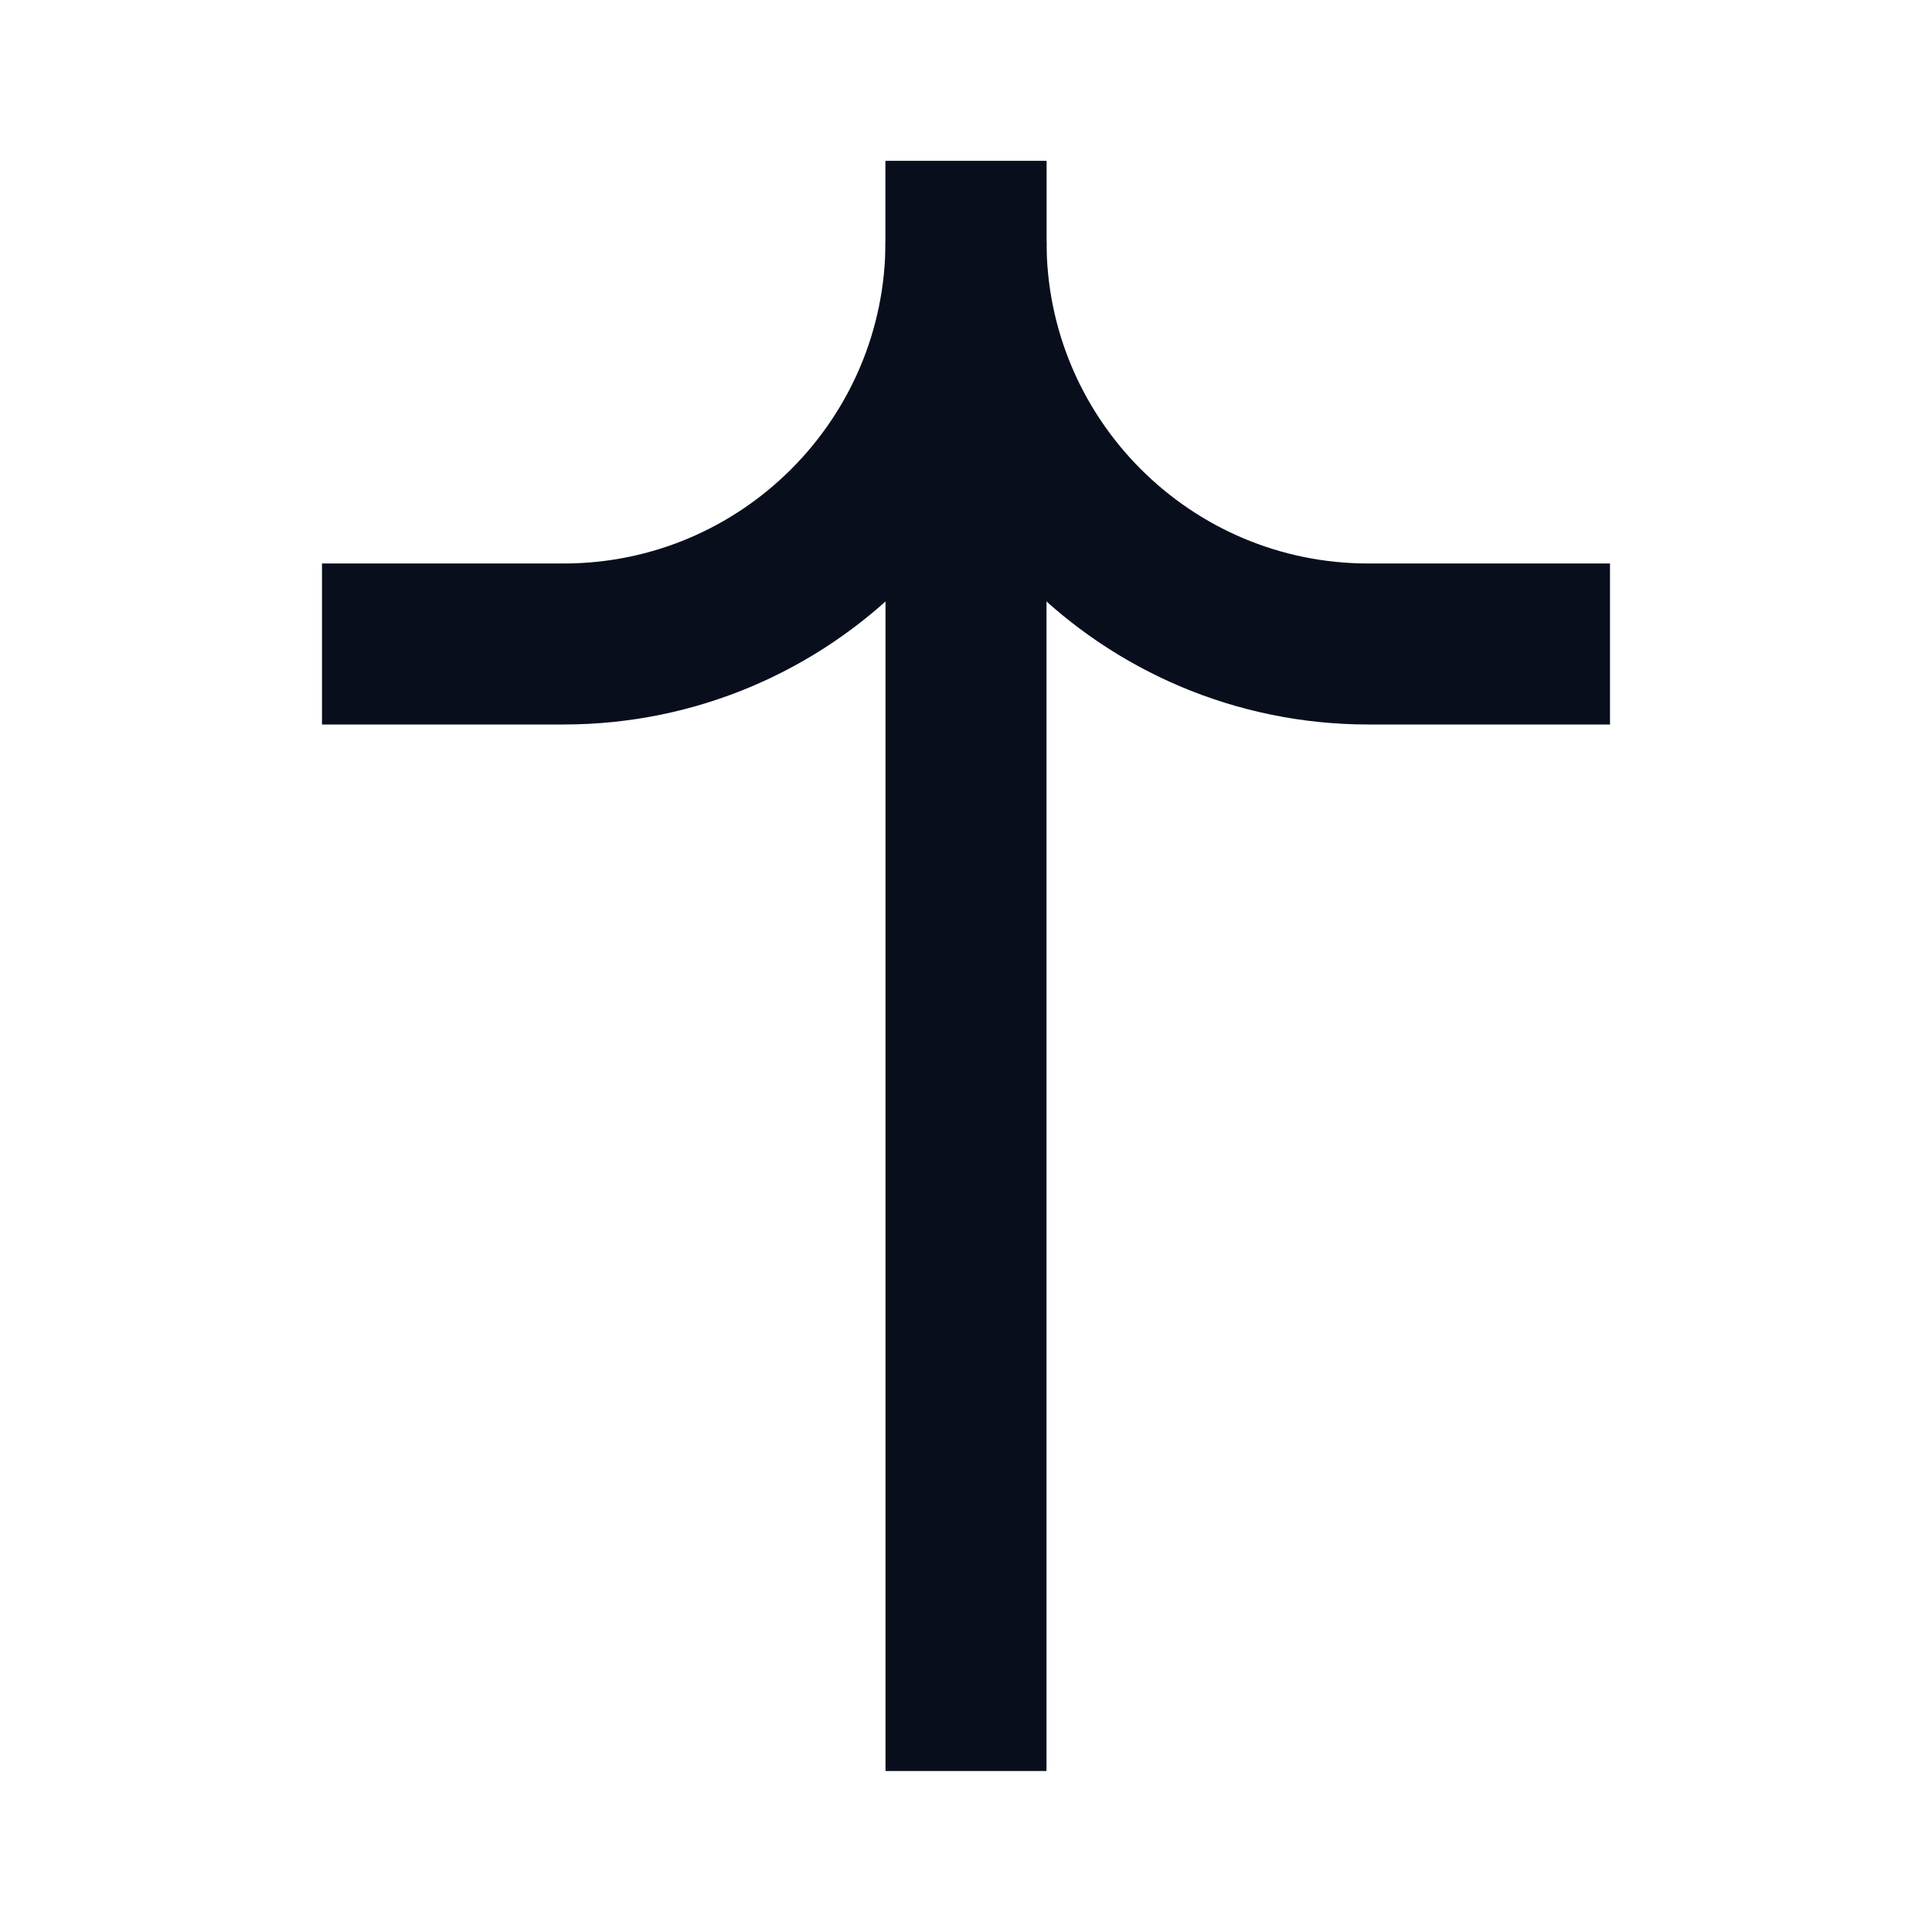 <svg width="24" height="24" viewBox="0 0 24 24" fill="none" xmlns="http://www.w3.org/2000/svg">
<path d="M12 22L12 3" stroke="#090E1D" stroke-width="2"/>
<path d="M12 2L12 3C12 5.761 14.239 8 17 8L20 8" stroke="#090E1D" stroke-width="2"/>
<path d="M12 2L12 3C12 5.761 9.761 8 7 8L4 8" stroke="#090E1D" stroke-width="2"/>
</svg>
